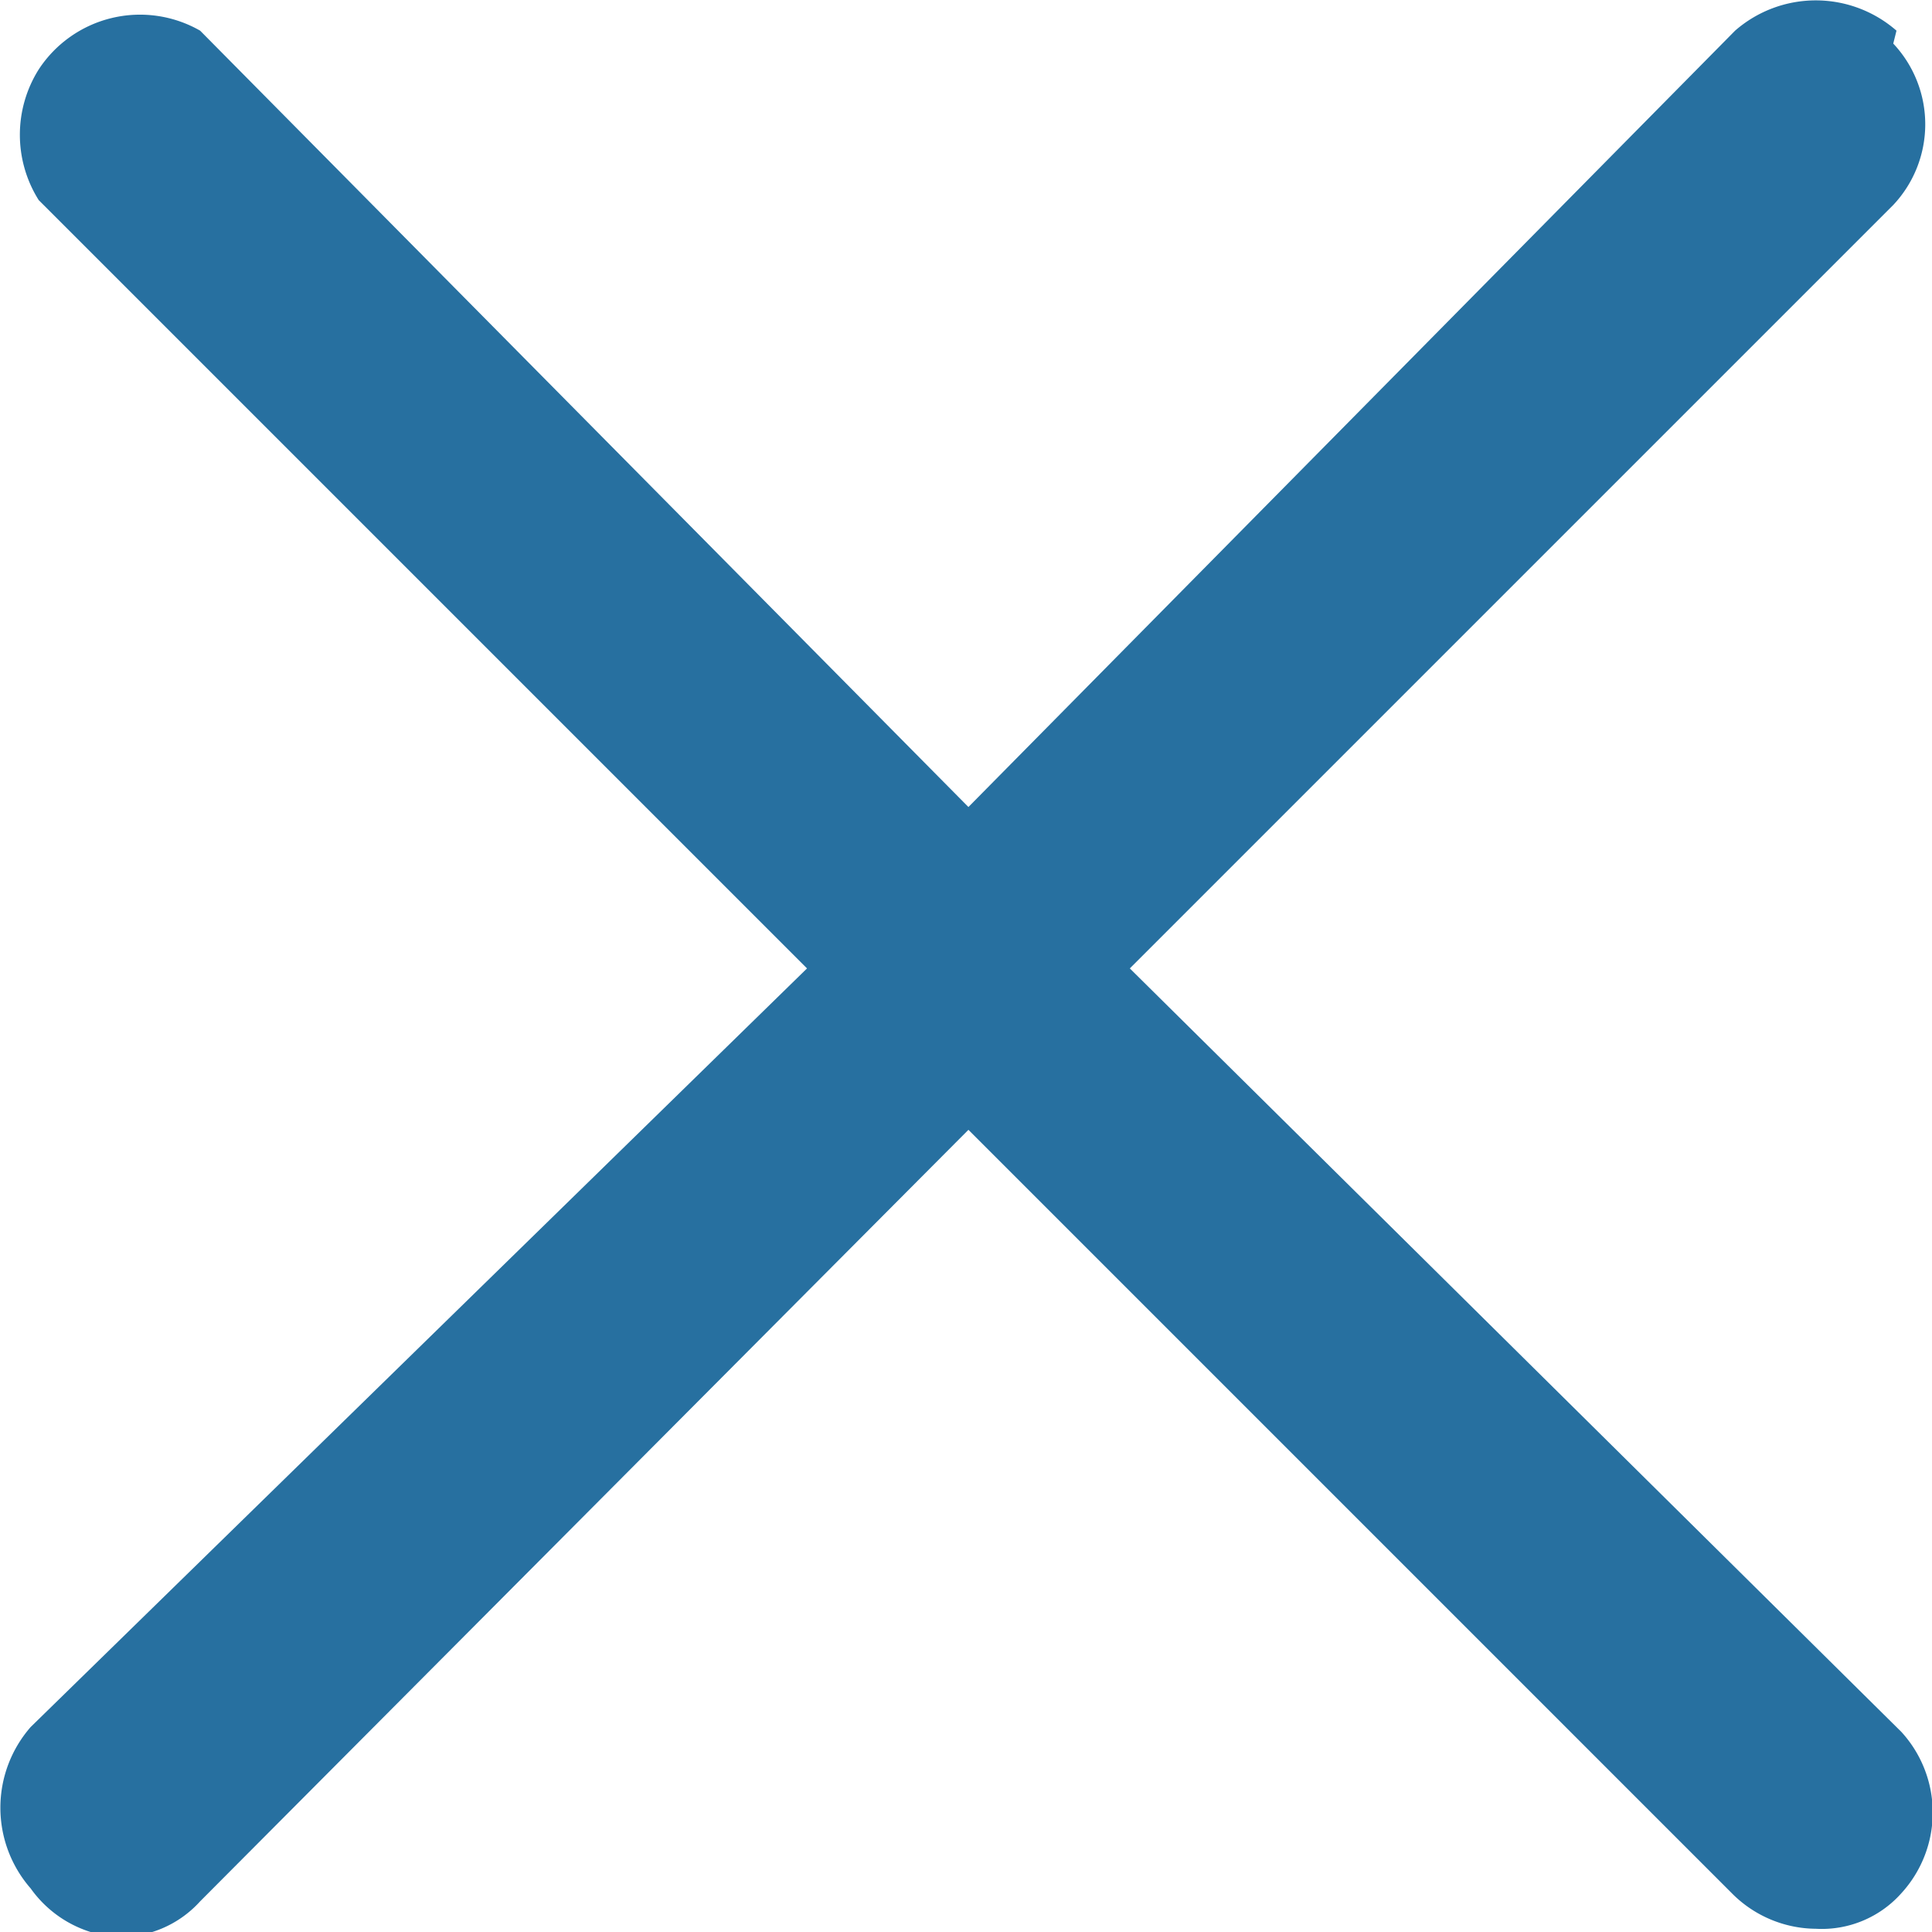 <svg xmlns="http://www.w3.org/2000/svg" viewBox="0 0 11.97 11.97"><defs><style>.cls-1{fill:#2770a0;}</style></defs><g id="Layer_2" data-name="Layer 2"><g id="Layer_1-2" data-name="Layer 1"><g id="Layer_2-2" data-name="Layer 2"><g id="Layer_1-2-2" data-name="Layer 1-2"><path class="cls-1" d="M11.75.19a.76.76,0,0,0-1,0L6,5,1.24.19a.75.75,0,0,0-1,.24.76.76,0,0,0,0,.81L5,6,.19,10.7a.76.76,0,0,0,0,1A.72.72,0,0,0,.71,12a.67.67,0,0,0,.53-.22L6,7l4.73,4.73a.74.74,0,0,0,.52.22.66.66,0,0,0,.53-.22.74.74,0,0,0,0-1L7,6l4.73-4.73a.73.73,0,0,0,0-1Z"/></g></g></g></g></svg>